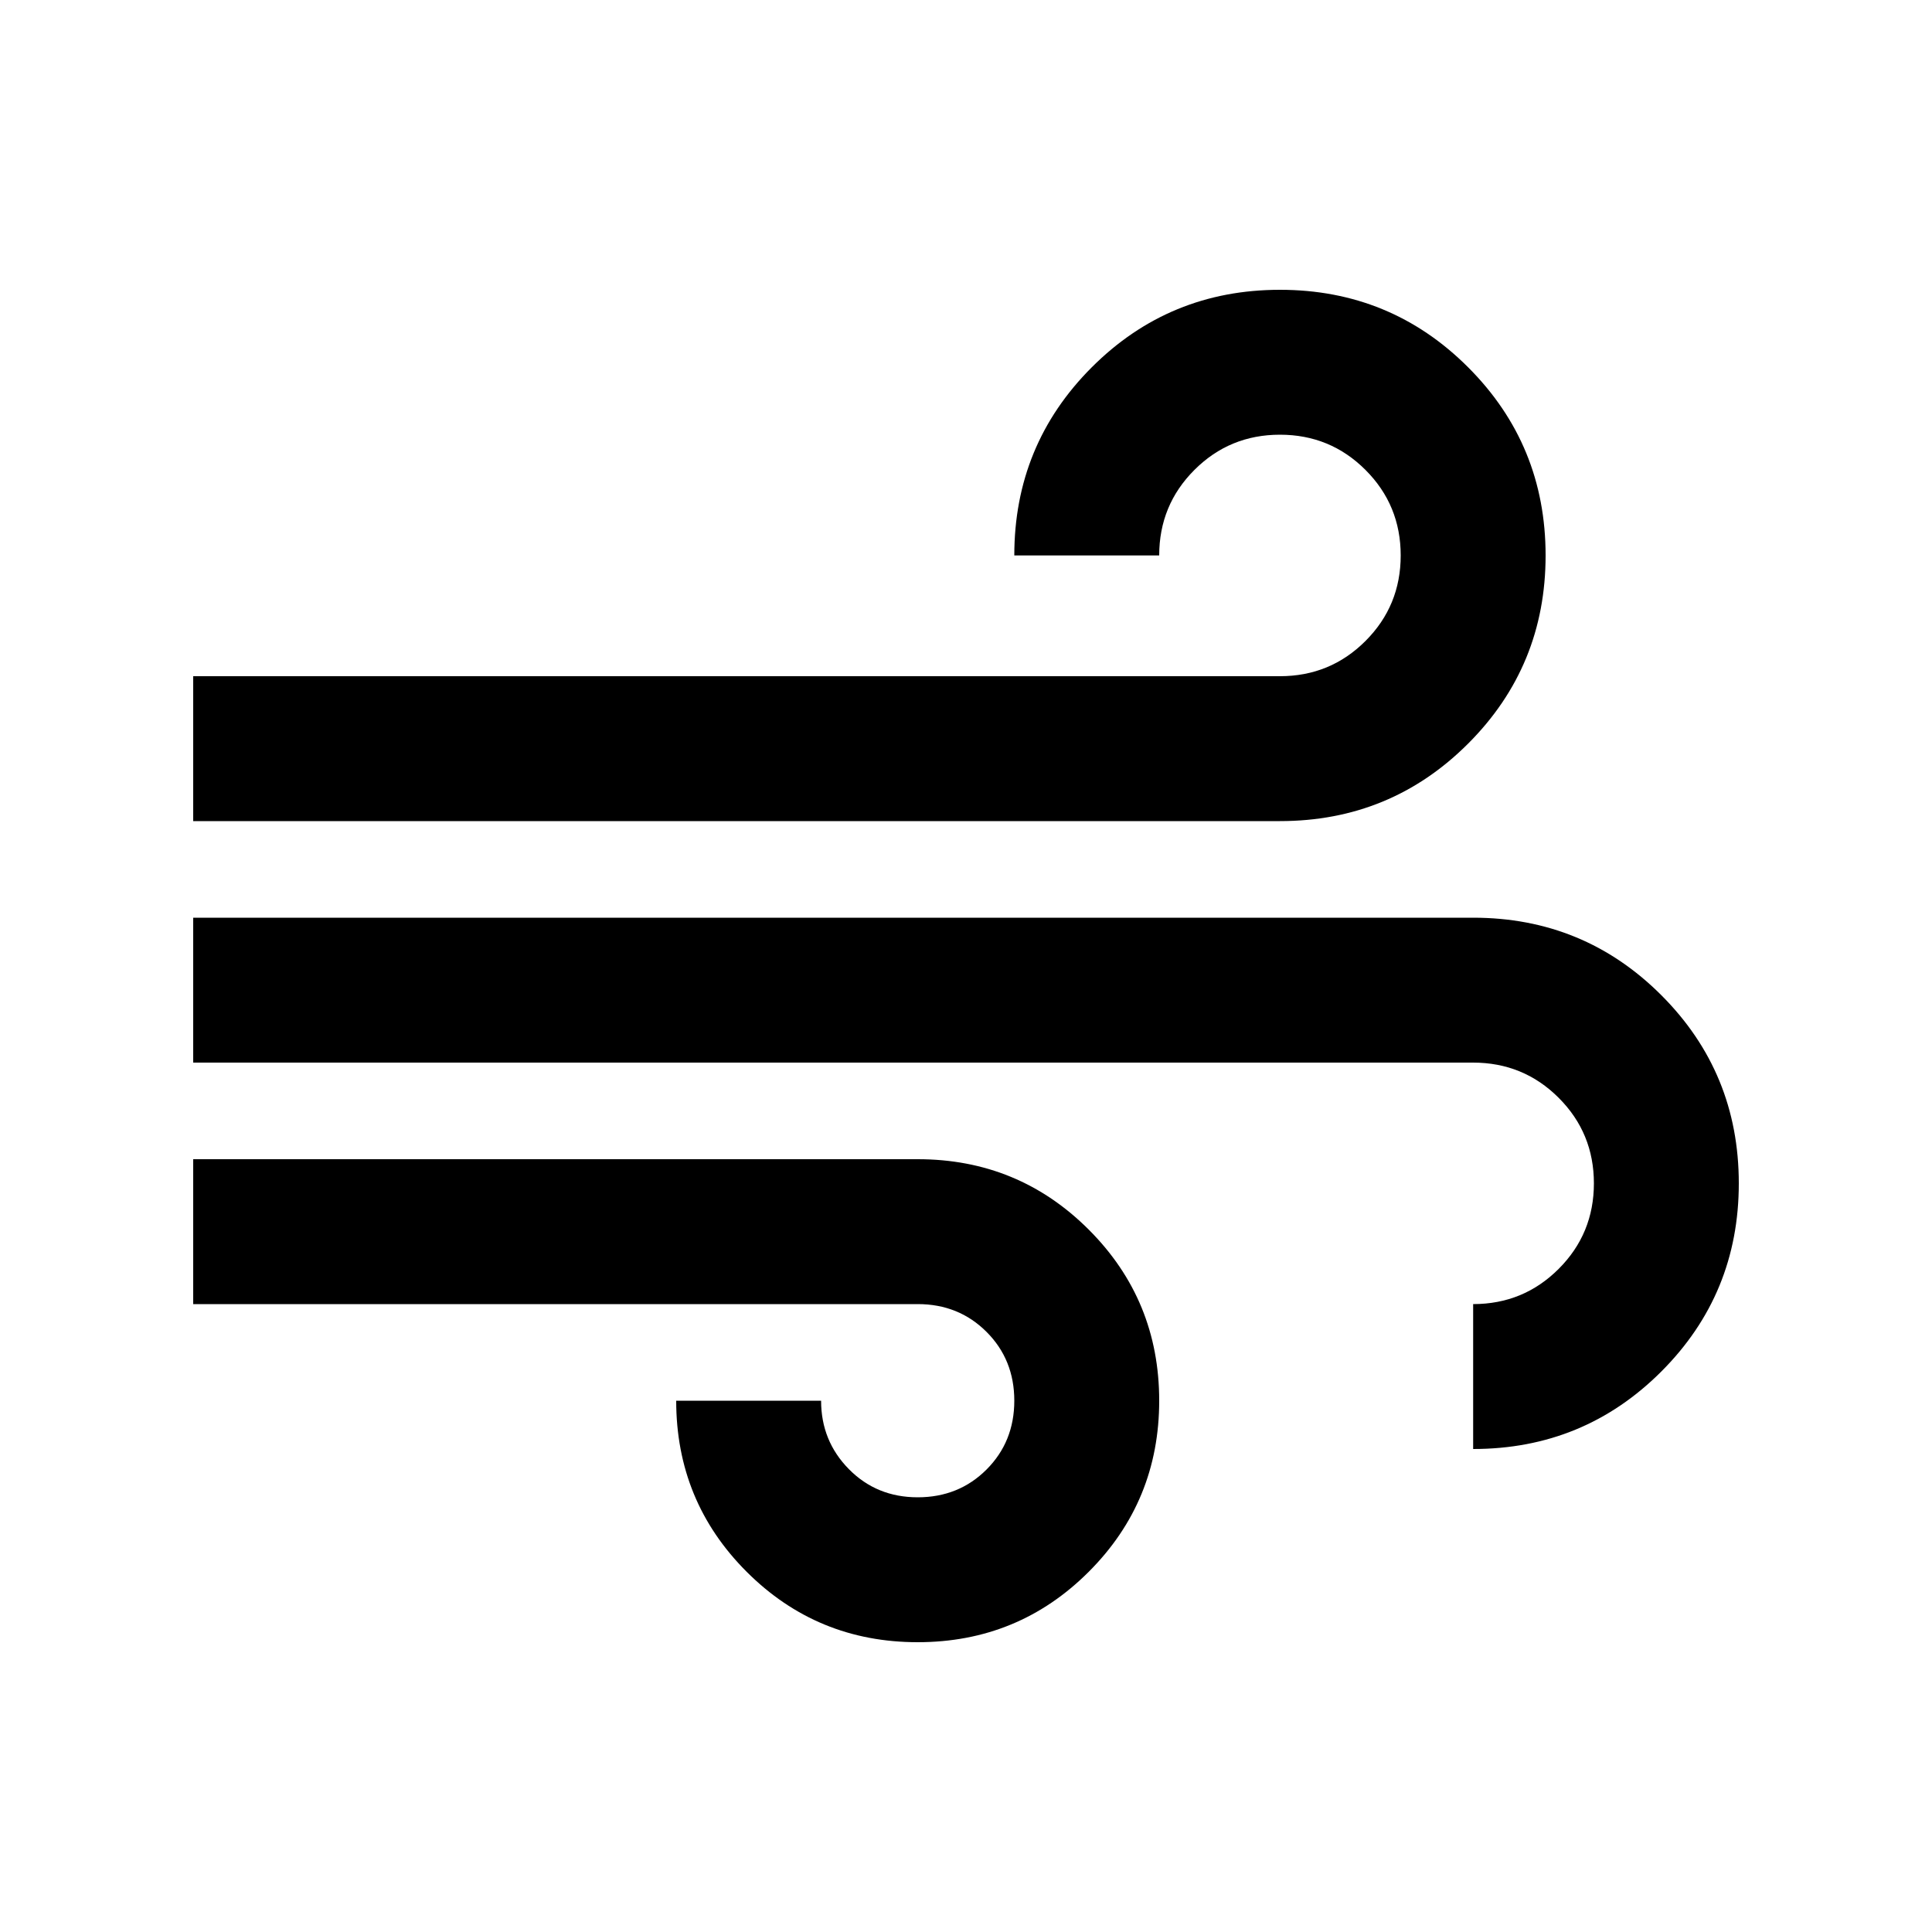 <svg xmlns="http://www.w3.org/2000/svg" height="20" viewBox="0 -960 960 960" width="20"><path d="M456-144q-50 0-85-35t-35-85h72q0 20 13.8 34t34.2 14q20.4 0 34.2-13.8Q504-243.6 504-264q0-20.4-13.8-34.2Q476.4-312 456-312H96v-72h360q50 0 85 35t35 85q0 50-35 85t-85 35ZM96-552v-72h540q25 0 42.5-17.5T696-684q0-25-17.5-42.5T636-744q-25 0-42.5 17.5T576-684h-72q0-55 38.5-93.5T636-816q55 0 93.5 38.5T768-684q0 55-38.5 93.5T636-552H96Zm636 312v-72q25 0 42.5-17.5T792-372q0-25-17.5-42.5T731.95-432H96v-72h636q55 0 93.5 38.5T864-372q0 55-38.5 93.5T732-240Z"/></svg>